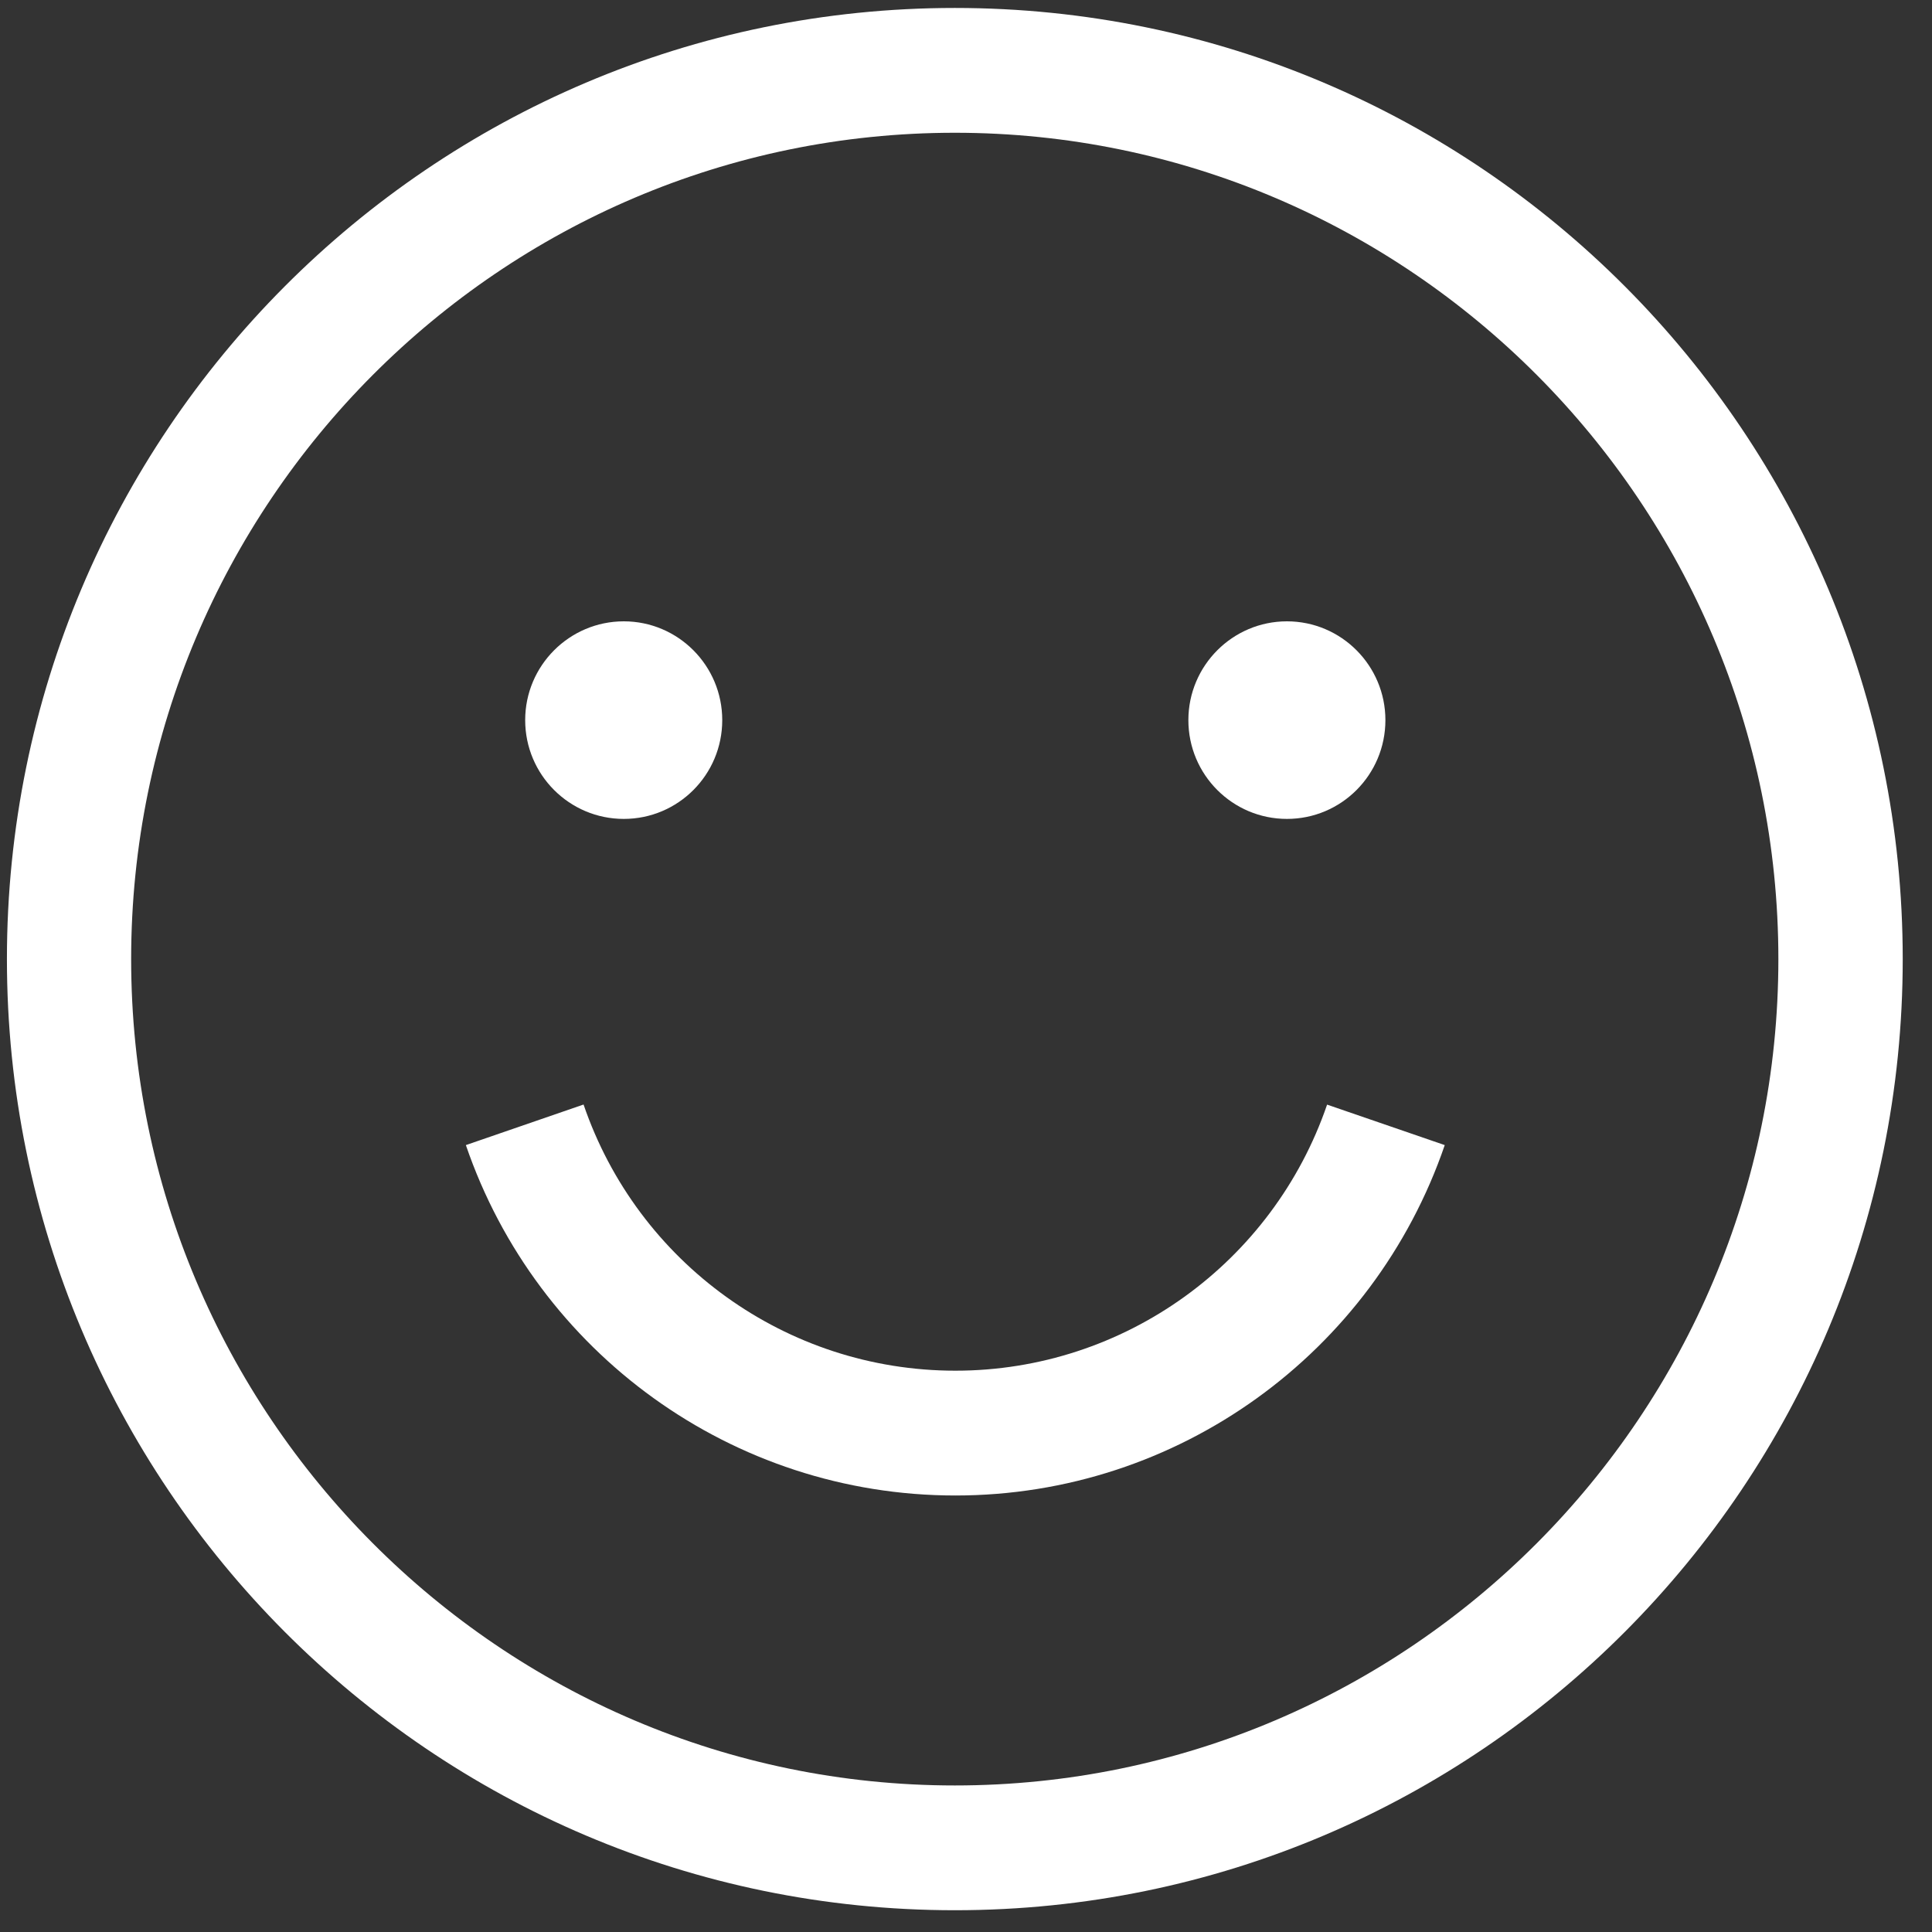 <?xml version="1.0" encoding="UTF-8"?>
<svg width="60px" height="60px" viewBox="0 0 60 60" version="1.1" xmlns="http://www.w3.org/2000/svg" xmlns:xlink="http://www.w3.org/1999/xlink">
    <rect x="0" y="0" width="60" height="60" fill="#333333" stroke="none"/>
    <!-- Generator: Sketch 46 (44423) - http://www.bohemiancoding.com/sketch -->
    <title>Page 1 Copy 4</title>
    <desc>Created with Sketch.</desc>
    <defs></defs>
    <g id="Symbols" stroke="none" stroke-width="1" fill="none" fill-rule="evenodd">
        <g id="rate" transform="translate(-29, -146)" fill="#FFFFFF">
            <g id="Page-1-Copy-4" transform="translate(29.214, 146.247)">
                <g id="Group-3">
                    <path d="M29.439,55.202 C15.336,55.202 3.859,43.69 3.859,29.539 C3.859,15.388 15.336,3.876 29.439,3.876 C43.542,3.876 55.015,15.388 55.015,29.539 C55.015,43.69 43.542,55.202 29.439,55.202 M29.439,0 C13.181,0 0.001,13.226 0.001,29.539 C0.001,45.852 13.181,59.077 29.439,59.077 C45.697,59.077 58.877,45.852 58.877,29.539 C58.877,13.226 45.697,0 29.439,0" id="Fill-1"></path>
                </g>
                <path d="M22.216,22.117 C22.216,20.424 20.846,19.049 19.158,19.049 C17.47,19.049 16.096,20.424 16.096,22.117 C16.096,23.815 17.47,25.185 19.158,25.185 C20.846,25.185 22.216,23.815 22.216,22.117" id="Fill-4"></path>
                <path d="M42.811,22.117 C42.811,20.424 41.441,19.049 39.753,19.049 C38.066,19.049 36.692,20.424 36.692,22.117 C36.692,23.815 38.066,25.185 39.753,25.185 C41.441,25.185 42.811,23.815 42.811,22.117" id="Fill-6"></path>
                <path d="M14.254,35.315 C16.464,41.774 22.54,46.197 29.456,46.197 C36.368,46.197 42.44,41.774 44.654,35.315 L41,34.058 C39.32,38.962 34.704,42.321 29.456,42.321 C24.201,42.321 19.585,38.962 17.909,34.055 L14.254,35.315 Z" id="Fill-8"></path>
            </g>
        </g>
    </g>
</svg>
